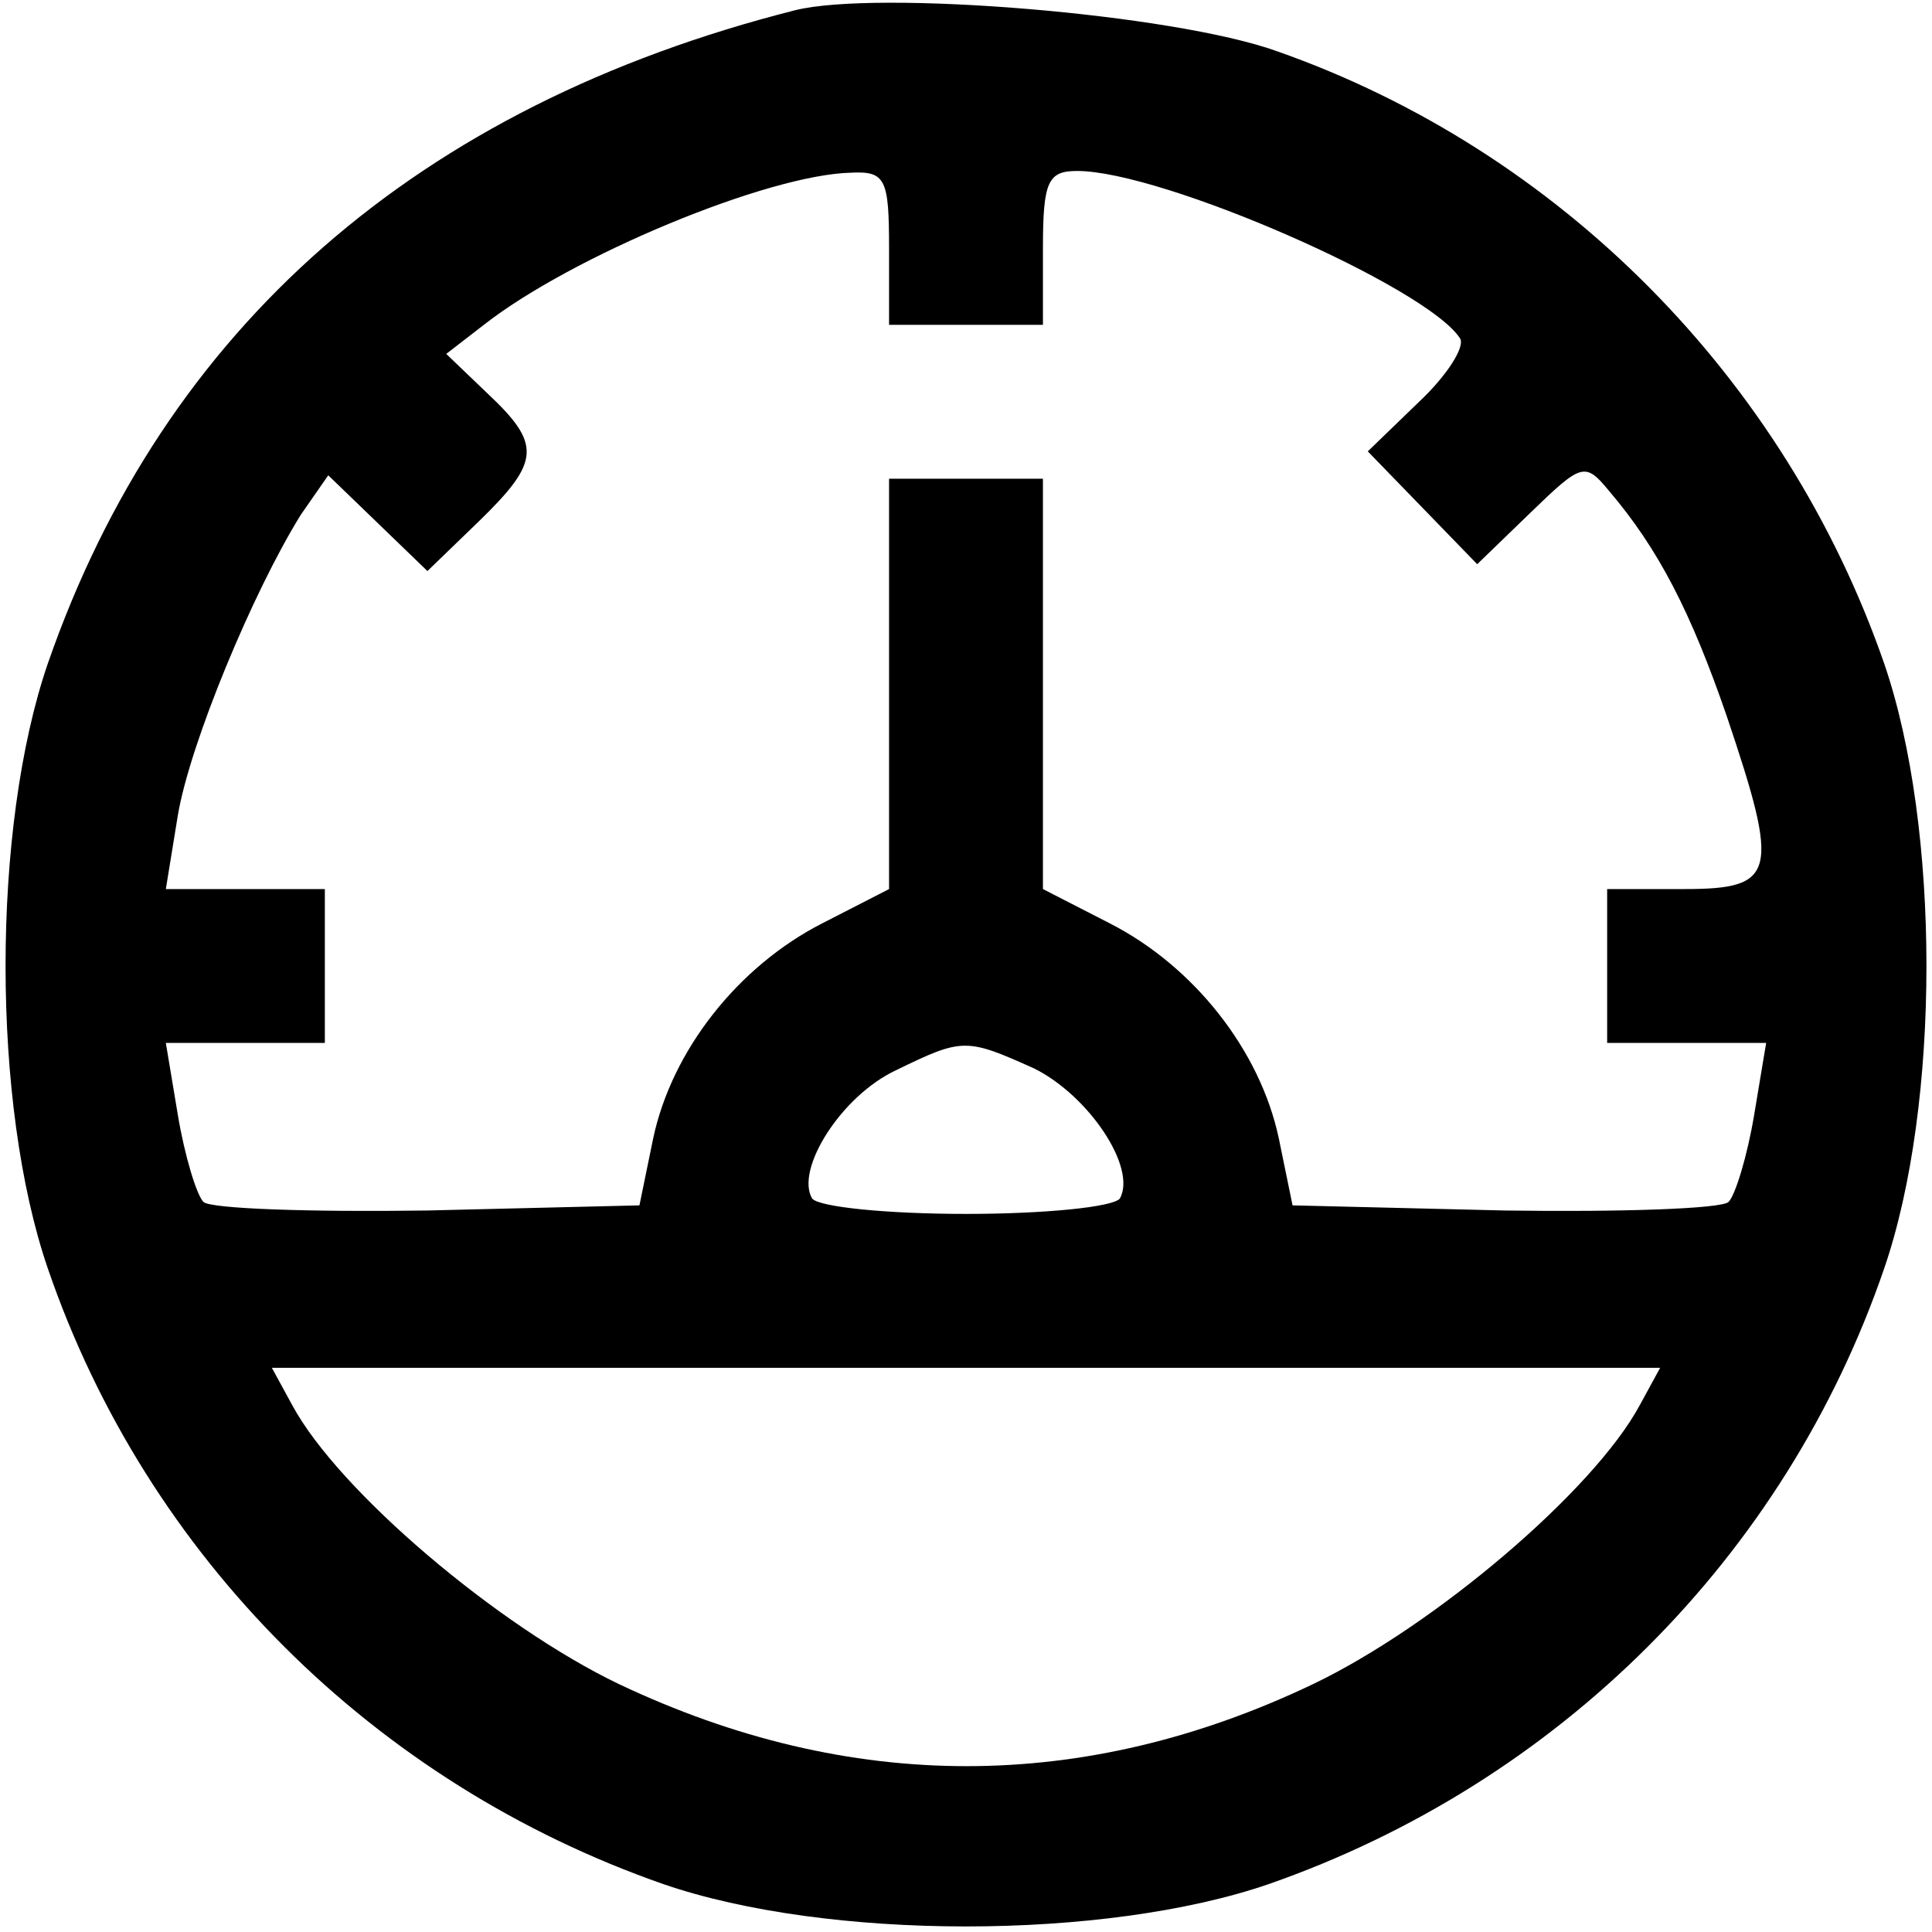 <?xml version="1.0" standalone="no"?>
<!DOCTYPE svg PUBLIC "-//W3C//DTD SVG 20010904//EN"
 "http://www.w3.org/TR/2001/REC-SVG-20010904/DTD/svg10.dtd">
<svg version="1.0" xmlns="http://www.w3.org/2000/svg"
 width="113pt" height="113pt" viewBox="0 0 113 113"
 preserveAspectRatio="xMidYMid meet">
<g transform="translate(0,113) scale(0.1,-0.1)"
fill="#000000" stroke="none">
<path d="M465 1124 c-221 -56 -369 -186 -437 -382 -33 -96 -33 -258 0 -354 58
-169 191 -301 360 -360 96 -33 258 -33 354 0 169 59 302 191 360 360 33 96 33
258 0 354 -58 167 -190 300 -355 358 -61 22 -234 36 -282 24z m55 -139 l0 -45
45 0 45 0 0 45 c0 39 3 45 20 45 50 0 205 -68 224 -98 3 -5 -8 -22 -24 -37
l-30 -29 32 -33 32 -33 31 30 c30 29 32 30 46 13 29 -34 48 -71 69 -132 31
-92 29 -101 -25 -101 l-45 0 0 -45 0 -45 46 0 47 0 -7 -42 c-4 -24 -11 -47
-15 -51 -4 -4 -63 -6 -131 -5 l-124 3 -8 39 c-11 52 -50 101 -99 126 l-39 20
0 120 0 120 -45 0 -45 0 0 -120 0 -120 -39 -20 c-49 -25 -88 -74 -99 -126 l-8
-39 -124 -3 c-68 -1 -127 1 -131 5 -4 4 -11 27 -15 51 l-7 42 47 0 46 0 0 45
0 45 -46 0 -47 0 7 43 c7 42 44 131 72 176 l16 23 29 -28 29 -28 30 29 c36 35
37 45 5 75 l-24 23 22 17 c51 40 166 88 215 89 20 1 22 -4 22 -44z m85 -480
c32 -16 60 -58 50 -76 -4 -5 -44 -9 -90 -9 -46 0 -86 4 -90 9 -10 17 17 60 49
75 39 19 41 19 81 1z m354 -197 c-27 -50 -120 -129 -191 -163 -134 -64 -271
-64 -406 0 -71 34 -164 113 -191 163 l-12 22 406 0 406 0 -12 -22z"/>
</g>
</svg>
